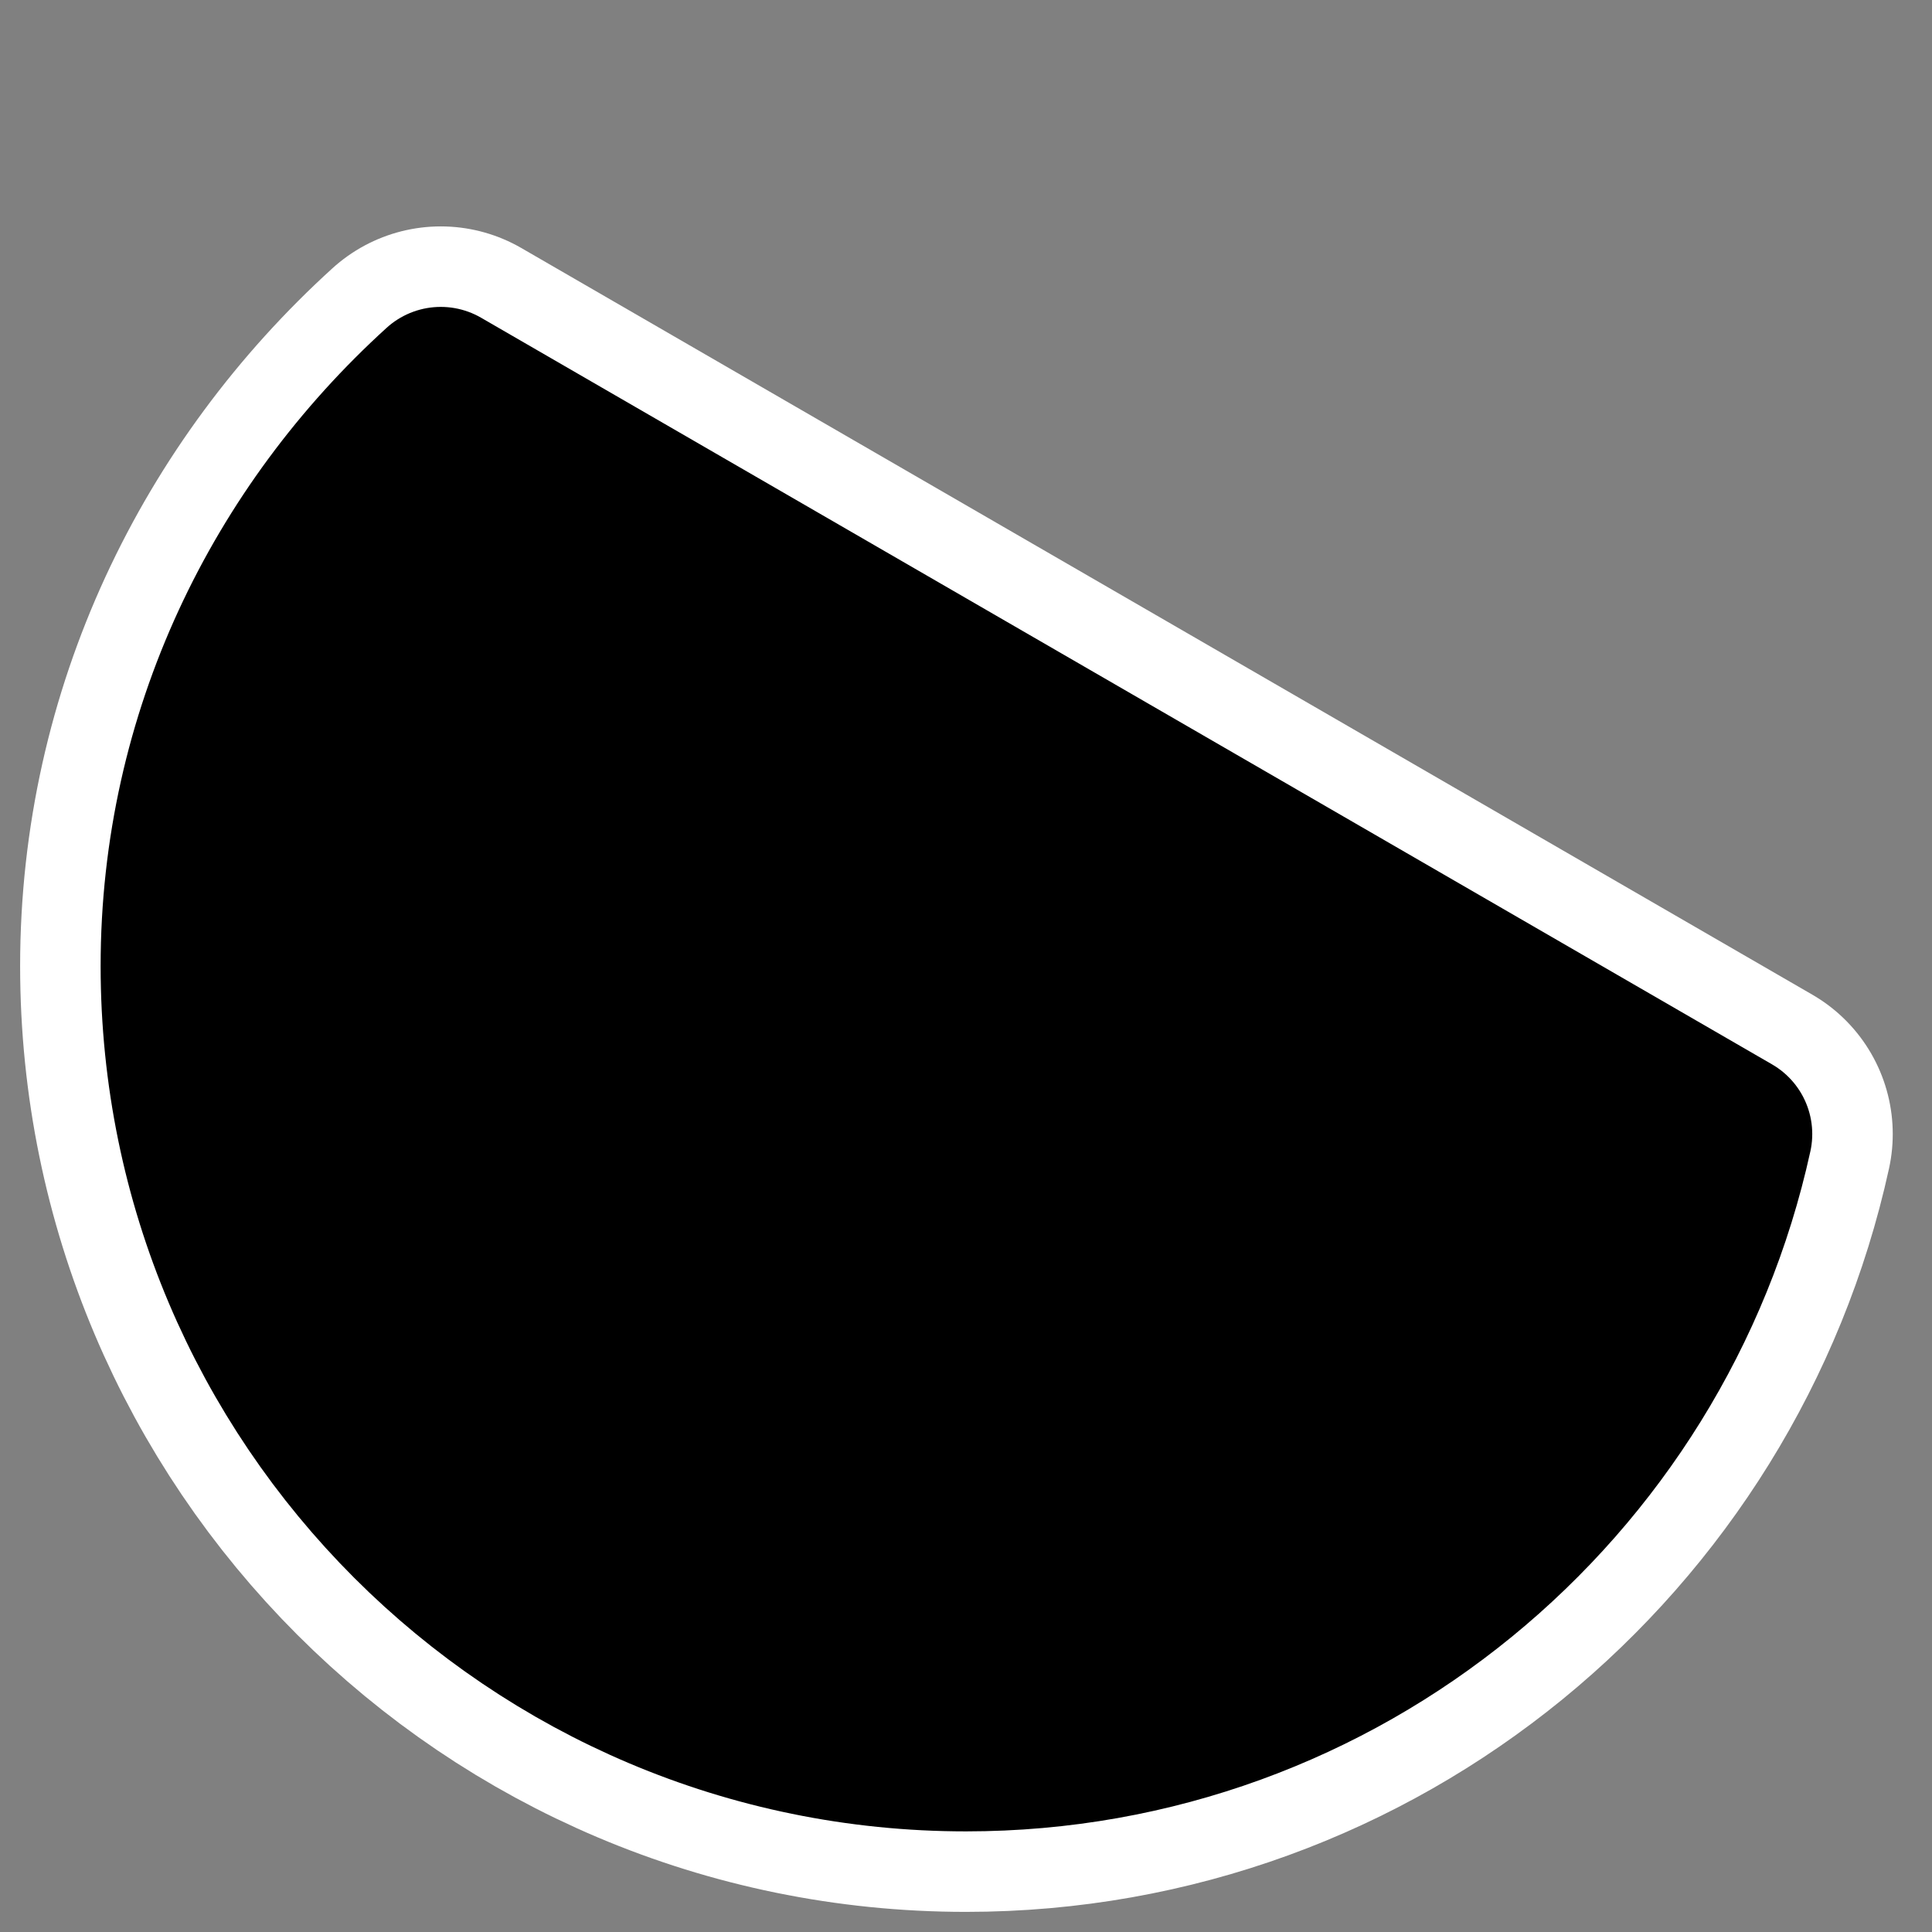 <?xml version="1.0" encoding="UTF-8" standalone="no"?>
<!DOCTYPE svg PUBLIC "-//W3C//DTD SVG 20010904//EN"
"http://www.w3.org/TR/2001/REC-SVG-20010904/DTD/svg10.dtd">
<svg
   height="60"
   width="60"
   _SVGFile__filename="oldscale/actions/aobottom.svg"
   version="1.0"
   y="0"
   x="0"
   id="svg1"
   sodipodi:version="0.32"
   inkscape:version="0.40"
   sodipodi:docname="circlecut.svg"
   sodipodi:docbase="/home/danny/work/kde/OOo/mono/shapes"
   xmlns="http://www.w3.org/2000/svg"
   xmlns:cc="http://web.resource.org/cc/"
   xmlns:inkscape="http://www.inkscape.org/namespaces/inkscape"
   xmlns:sodipodi="http://sodipodi.sourceforge.net/DTD/sodipodi-0.dtd"
   xmlns:rdf="http://www.w3.org/1999/02/22-rdf-syntax-ns#"
   xmlns:dc="http://purl.org/dc/elements/1.1/"
   xmlns:xlink="http://www.w3.org/1999/xlink">
  <rect width="100%" height="100%" fill="#808080" stroke="none"/>
  <sodipodi:namedview
     id="base"
     pagecolor="#ffffff"
     bordercolor="#666666"
     borderopacity="1.0"
     inkscape:pageopacity="0.0000000"
     inkscape:pageshadow="2"
     inkscape:zoom="6.0612328"
     inkscape:cx="64.719876"
     inkscape:cy="12.572216"
     inkscape:window-width="1024"
     inkscape:window-height="698"
     inkscape:window-x="0"
     inkscape:window-y="0"
     inkscape:current-layer="svg1" />
  <defs
     id="defs3" />
  <path
     style="color:#000000;fill:none;fill-opacity:1;fill-rule:nonzero;stroke:#ffffff;stroke-width:10;stroke-linecap:round;stroke-linejoin:round;stroke-miterlimit:4;stroke-dashoffset:0;stroke-opacity:1;marker:none;marker-start:none;marker-mid:none;marker-end:none;visibility:visible;display:block;stroke-dasharray:none;"
     d="M 13.688 12.031 C 8.779 16.491 5.625 22.85 5.625 30 C 5.625 43.454 16.546 54.375 30 54.375 C 41.658 54.375 51.385 46.161 53.781 35.219 L 13.688 12.031 z "
     id="path1712" />
  <path
     style="color:#000000;fill:#000000;fill-opacity:1;fill-rule:nonzero;stroke:#000000;stroke-width:5;stroke-linecap:round;stroke-linejoin:round;stroke-miterlimit:4;stroke-dashoffset:0;stroke-opacity:1;marker:none;marker-start:none;marker-mid:none;marker-end:none;visibility:visible;display:block;stroke-dasharray:none;"
     d="M 13.688 12.031 C 8.779 16.491 5.625 22.85 5.625 30 C 5.625 43.454 16.546 54.375 30 54.375 C 41.658 54.375 51.385 46.161 53.781 35.219 L 13.688 12.031 z "
     id="path1089" />
</svg>
